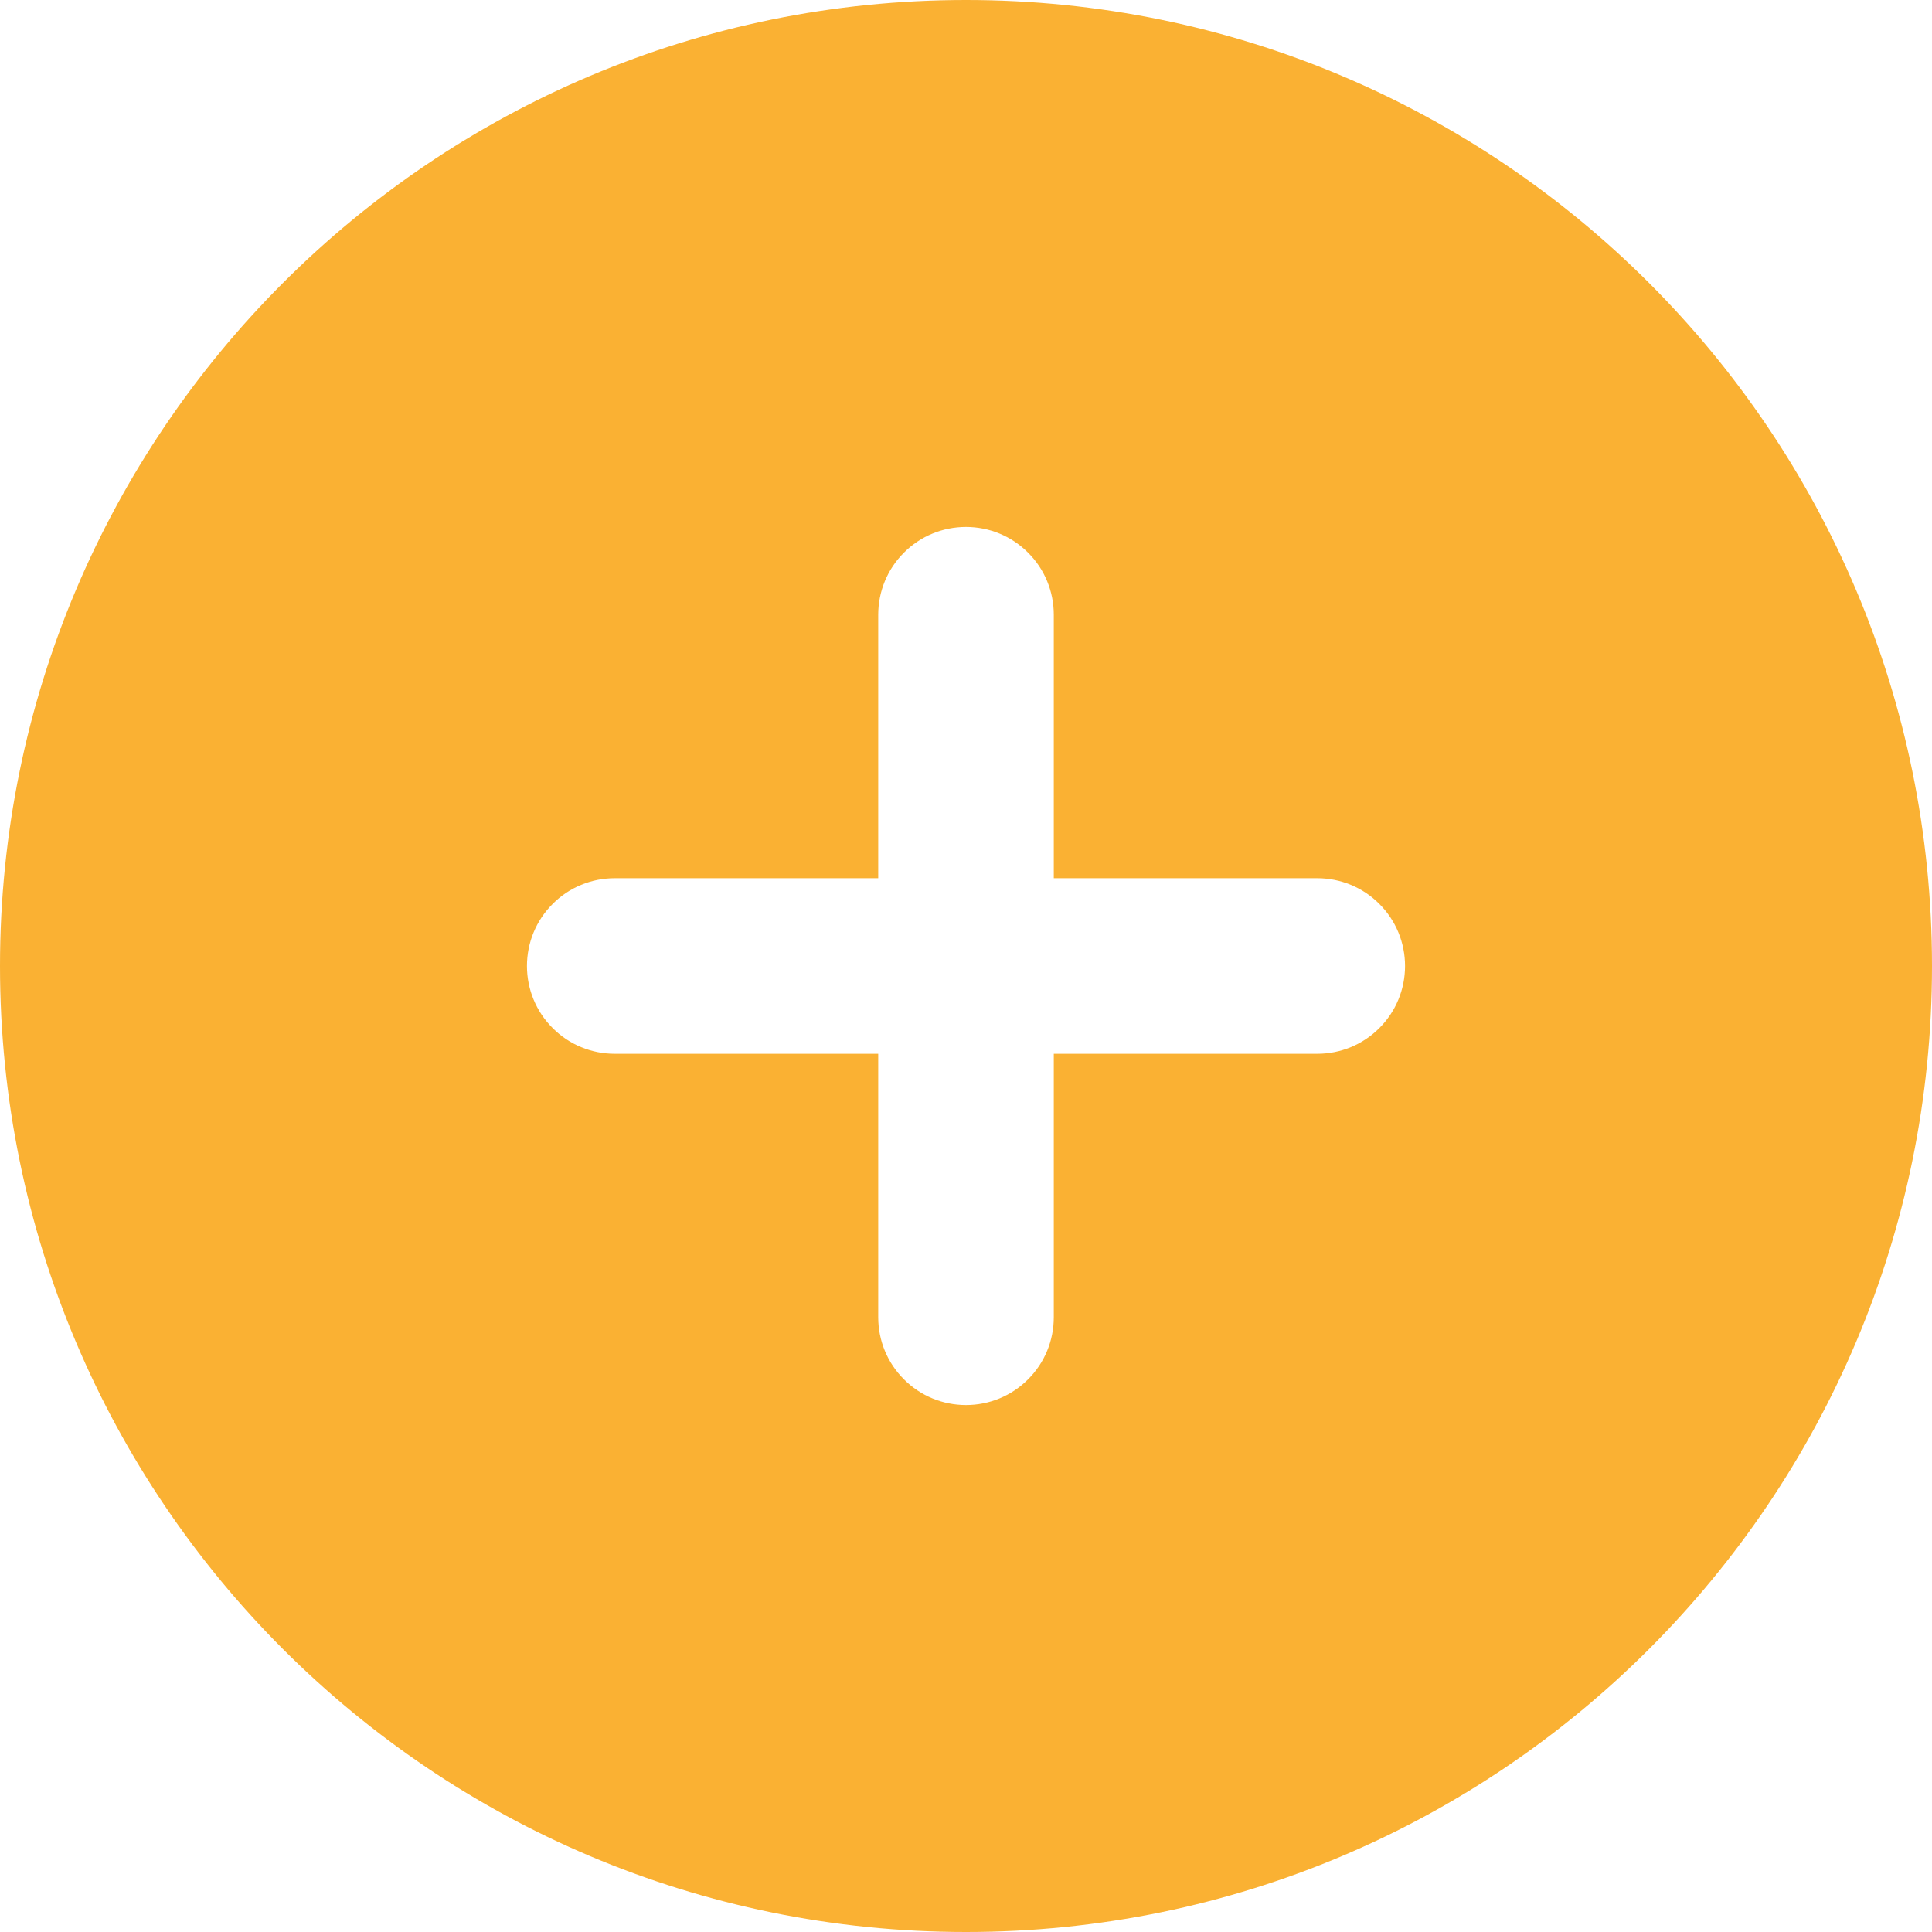 <svg width="16" height="16" viewBox="0 0 16 16" fill="none" xmlns="http://www.w3.org/2000/svg">
<path fill-rule="evenodd" clip-rule="evenodd" d="M8 0C3.582 0 0 3.582 0 8C0 12.418 3.582 16 8 16C12.418 16 16 12.418 16 8C16 3.582 12.418 0 8 0ZM8.727 10.909C8.727 11.102 8.651 11.287 8.514 11.423C8.378 11.56 8.193 11.636 8 11.636C7.807 11.636 7.622 11.56 7.486 11.423C7.349 11.287 7.273 11.102 7.273 10.909V8.727H5.091C4.898 8.727 4.713 8.651 4.577 8.514C4.44 8.378 4.364 8.193 4.364 8C4.364 7.807 4.44 7.622 4.577 7.486C4.713 7.349 4.898 7.273 5.091 7.273H7.273V5.091C7.273 4.898 7.349 4.713 7.486 4.577C7.622 4.44 7.807 4.364 8 4.364C8.193 4.364 8.378 4.44 8.514 4.577C8.651 4.713 8.727 4.898 8.727 5.091V7.273H10.909C11.102 7.273 11.287 7.349 11.423 7.486C11.56 7.622 11.636 7.807 11.636 8C11.636 8.193 11.56 8.378 11.423 8.514C11.287 8.651 11.102 8.727 10.909 8.727H8.727V10.909Z" fill="#FAB133"/>
</svg>
